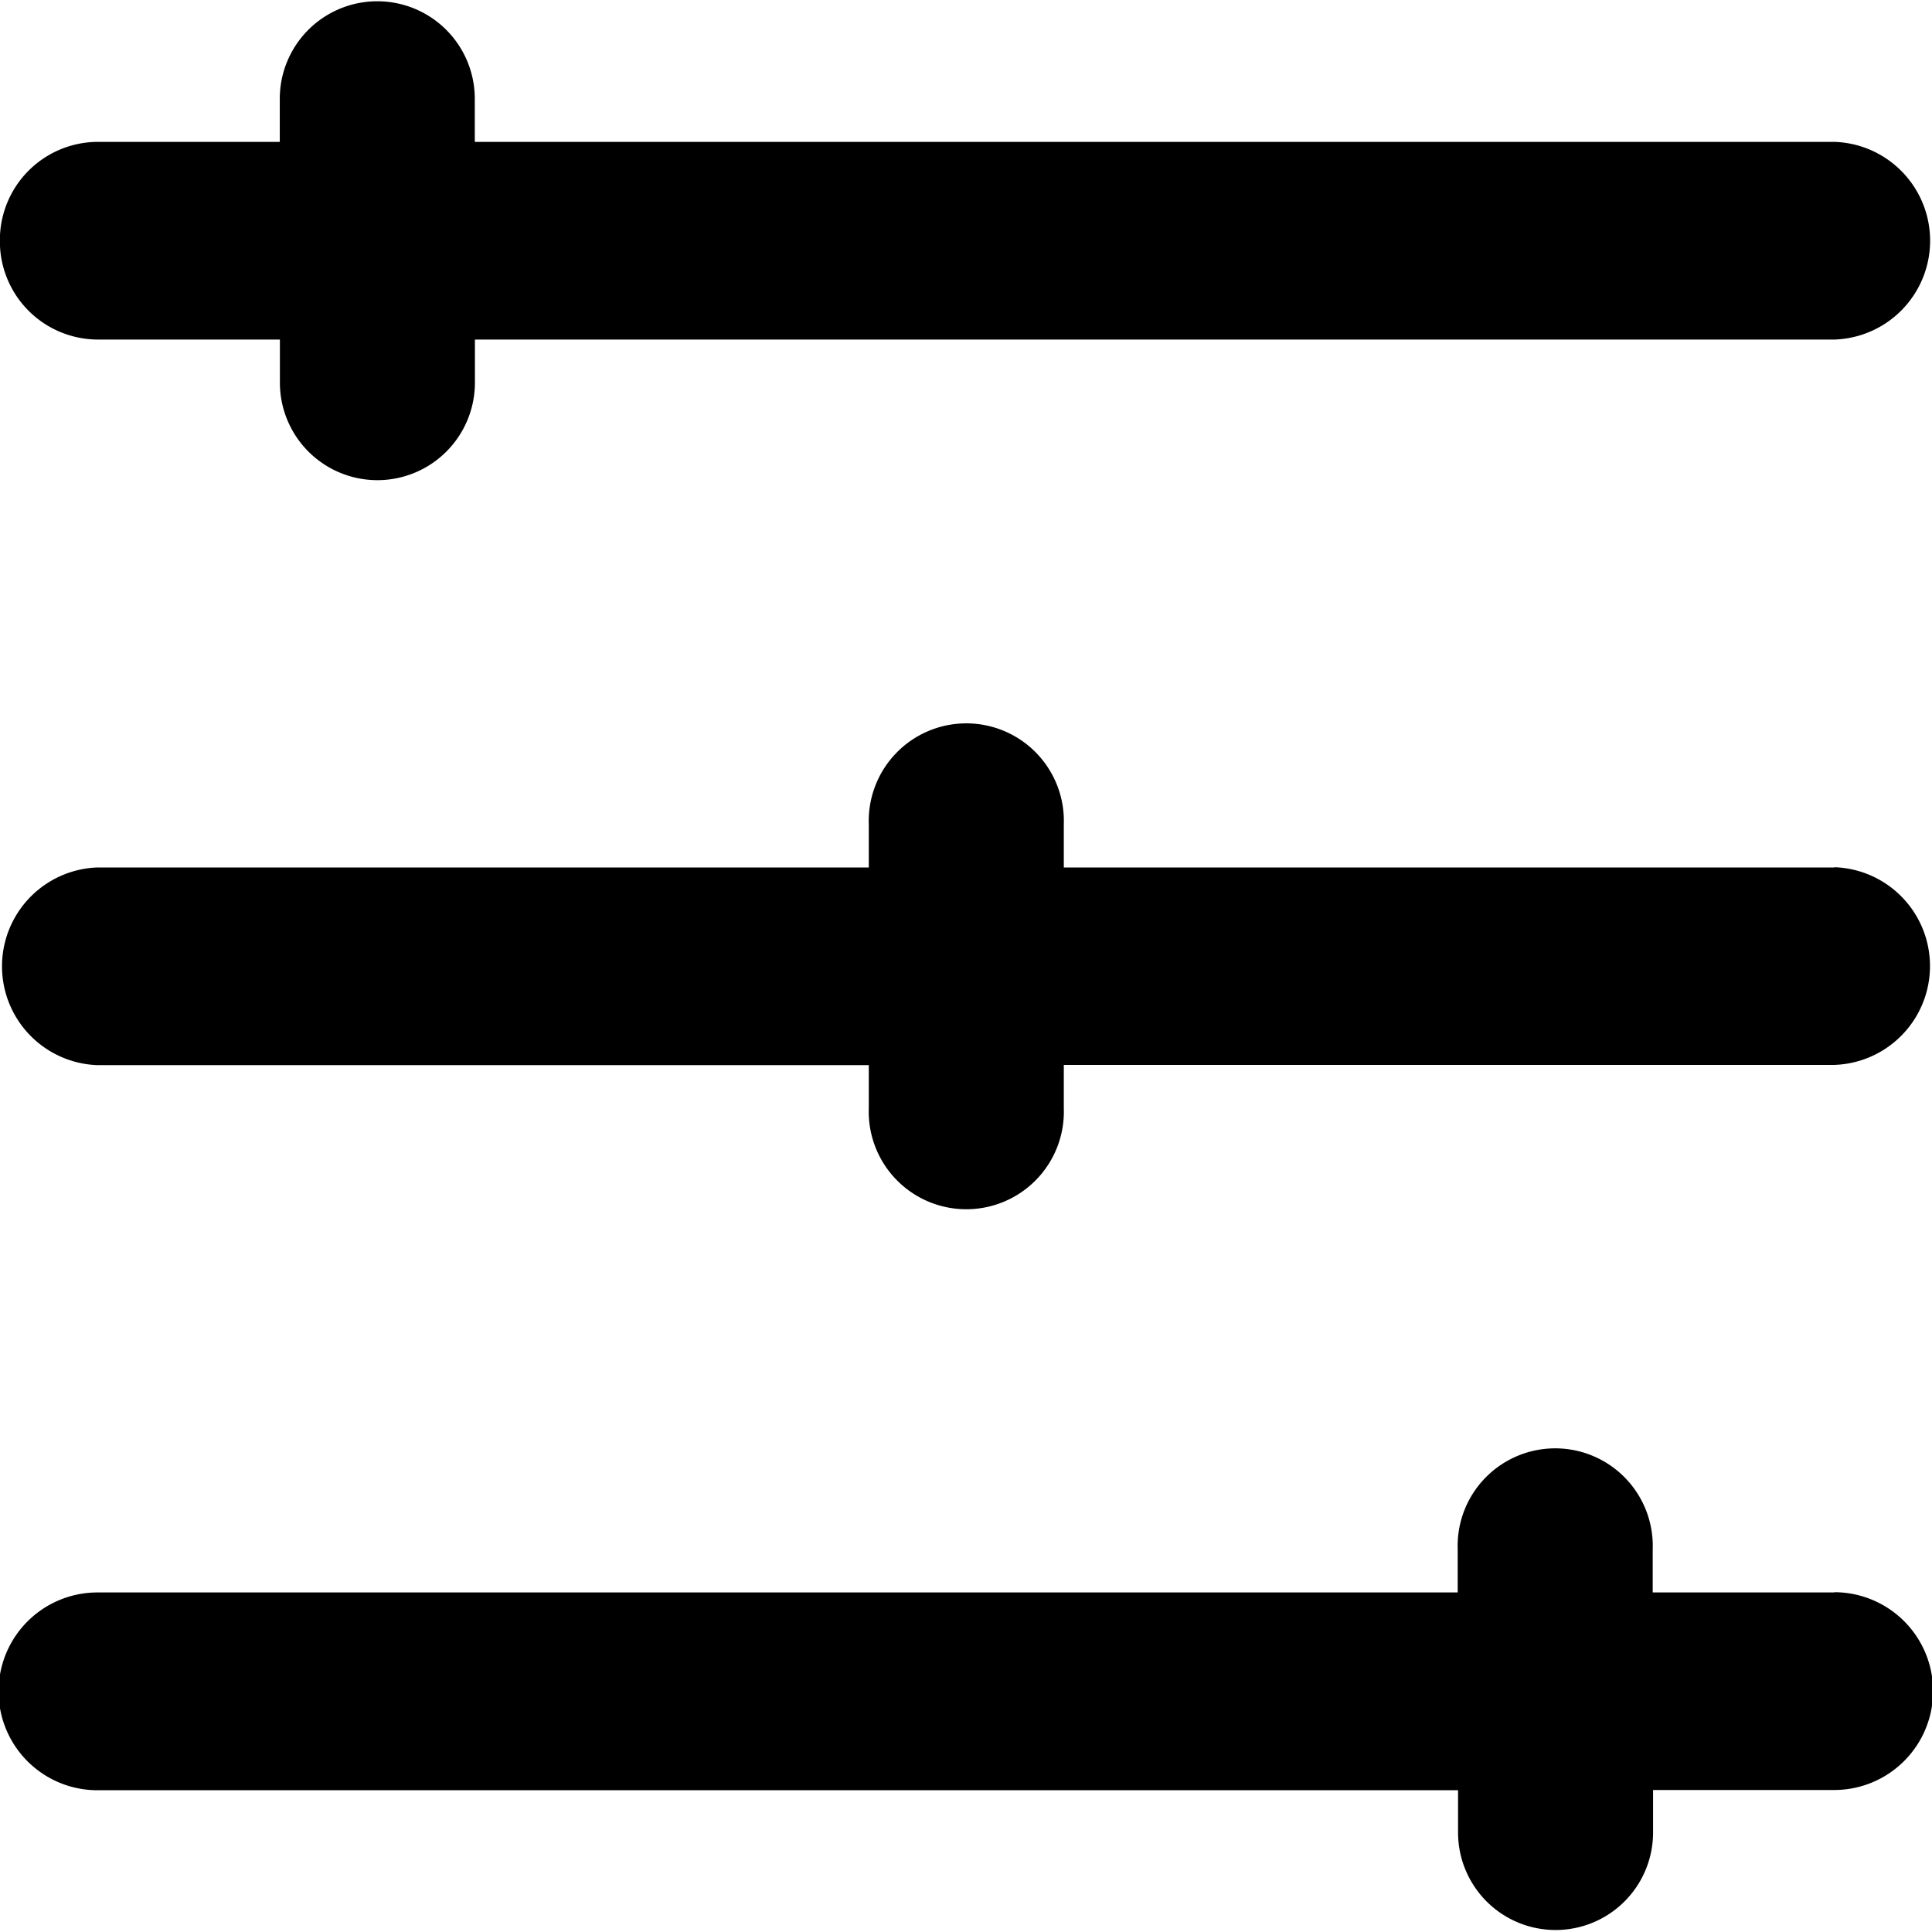 <svg xmlns="http://www.w3.org/2000/svg" viewBox="0 0 16 16"><defs></defs><g transform="translate(-557.432 -1213.182)"><path class="a" d="M572.625,1218.181l-6.383,0v-.357a.808.808,0,1,0-1.615,0v.357h-6.388a.819.819,0,0,0,0,1.637h6.388v.357a.808.808,0,1,0,1.615,0v-.359h6.383a.819.819,0,0,0,0-1.637Z" transform="translate(0 2.185)"/><path class="a" d="M558.239,1215.994h1.511v.357a.807.807,0,1,0,1.615,0v-.357h11.261a.819.819,0,0,0,0-1.637H561.364V1214a.807.807,0,1,0-1.615,0v.357h-1.511a.813.813,0,0,0-.807.818v0A.813.813,0,0,0,558.239,1215.994Z" transform="translate(0 0)"/><path class="a" d="M572.625,1222l-1.506,0v-.357a.808.808,0,1,0-1.615,0v.357H558.239a.819.819,0,0,0,0,1.638h11.268v.35a.807.807,0,1,0,1.615,0v-.352h1.5a.819.819,0,0,0,0-1.638Z" transform="translate(0 4.37)"/></g></svg>